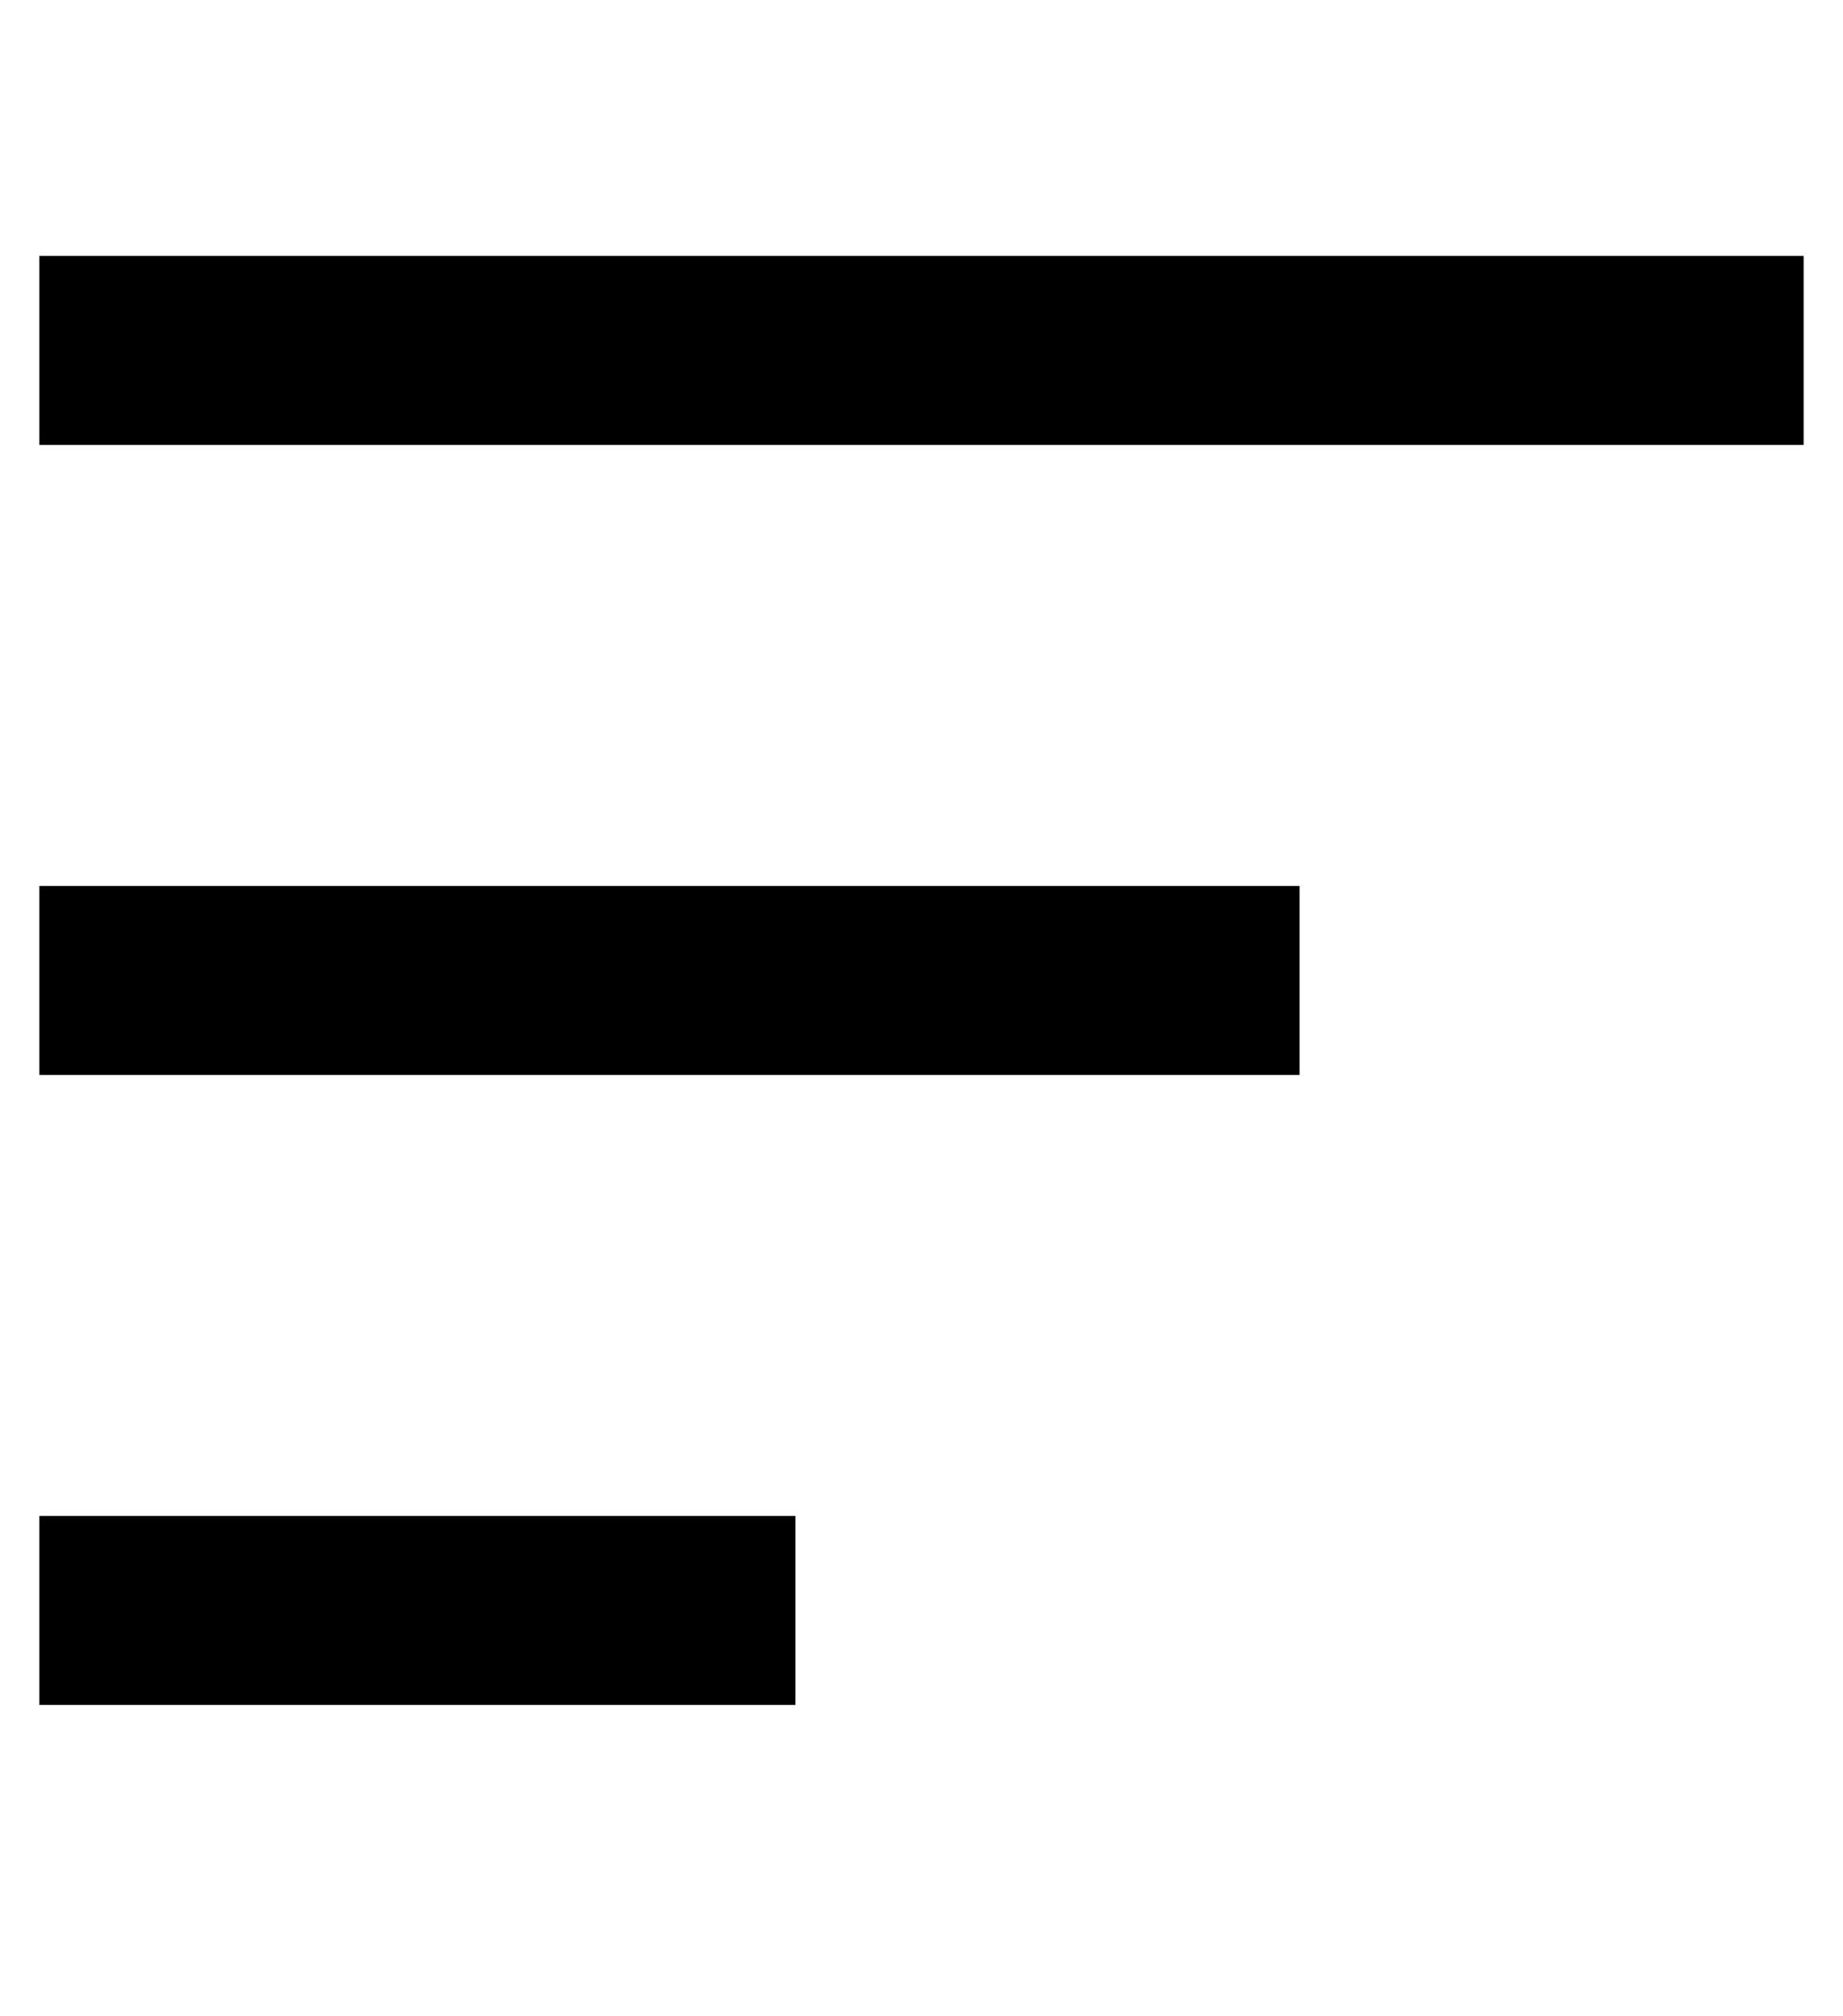 <?xml version="1.0" standalone="no"?>
<!DOCTYPE svg PUBLIC "-//W3C//DTD SVG 1.1//EN" "http://www.w3.org/Graphics/SVG/1.1/DTD/svg11.dtd" >
<svg xmlns="http://www.w3.org/2000/svg" xmlns:xlink="http://www.w3.org/1999/xlink" version="1.1" viewBox="-10 -40 468 512">
   <path fill="currentColor"
d="M0 25h448h-448h448v48v0h-448v0v-48v0zM0 185h320h-320h320v48v0h-320v0v-48v0zM192 345v48v-48v48h-192v0v-48v0h192v0z" />
</svg>
